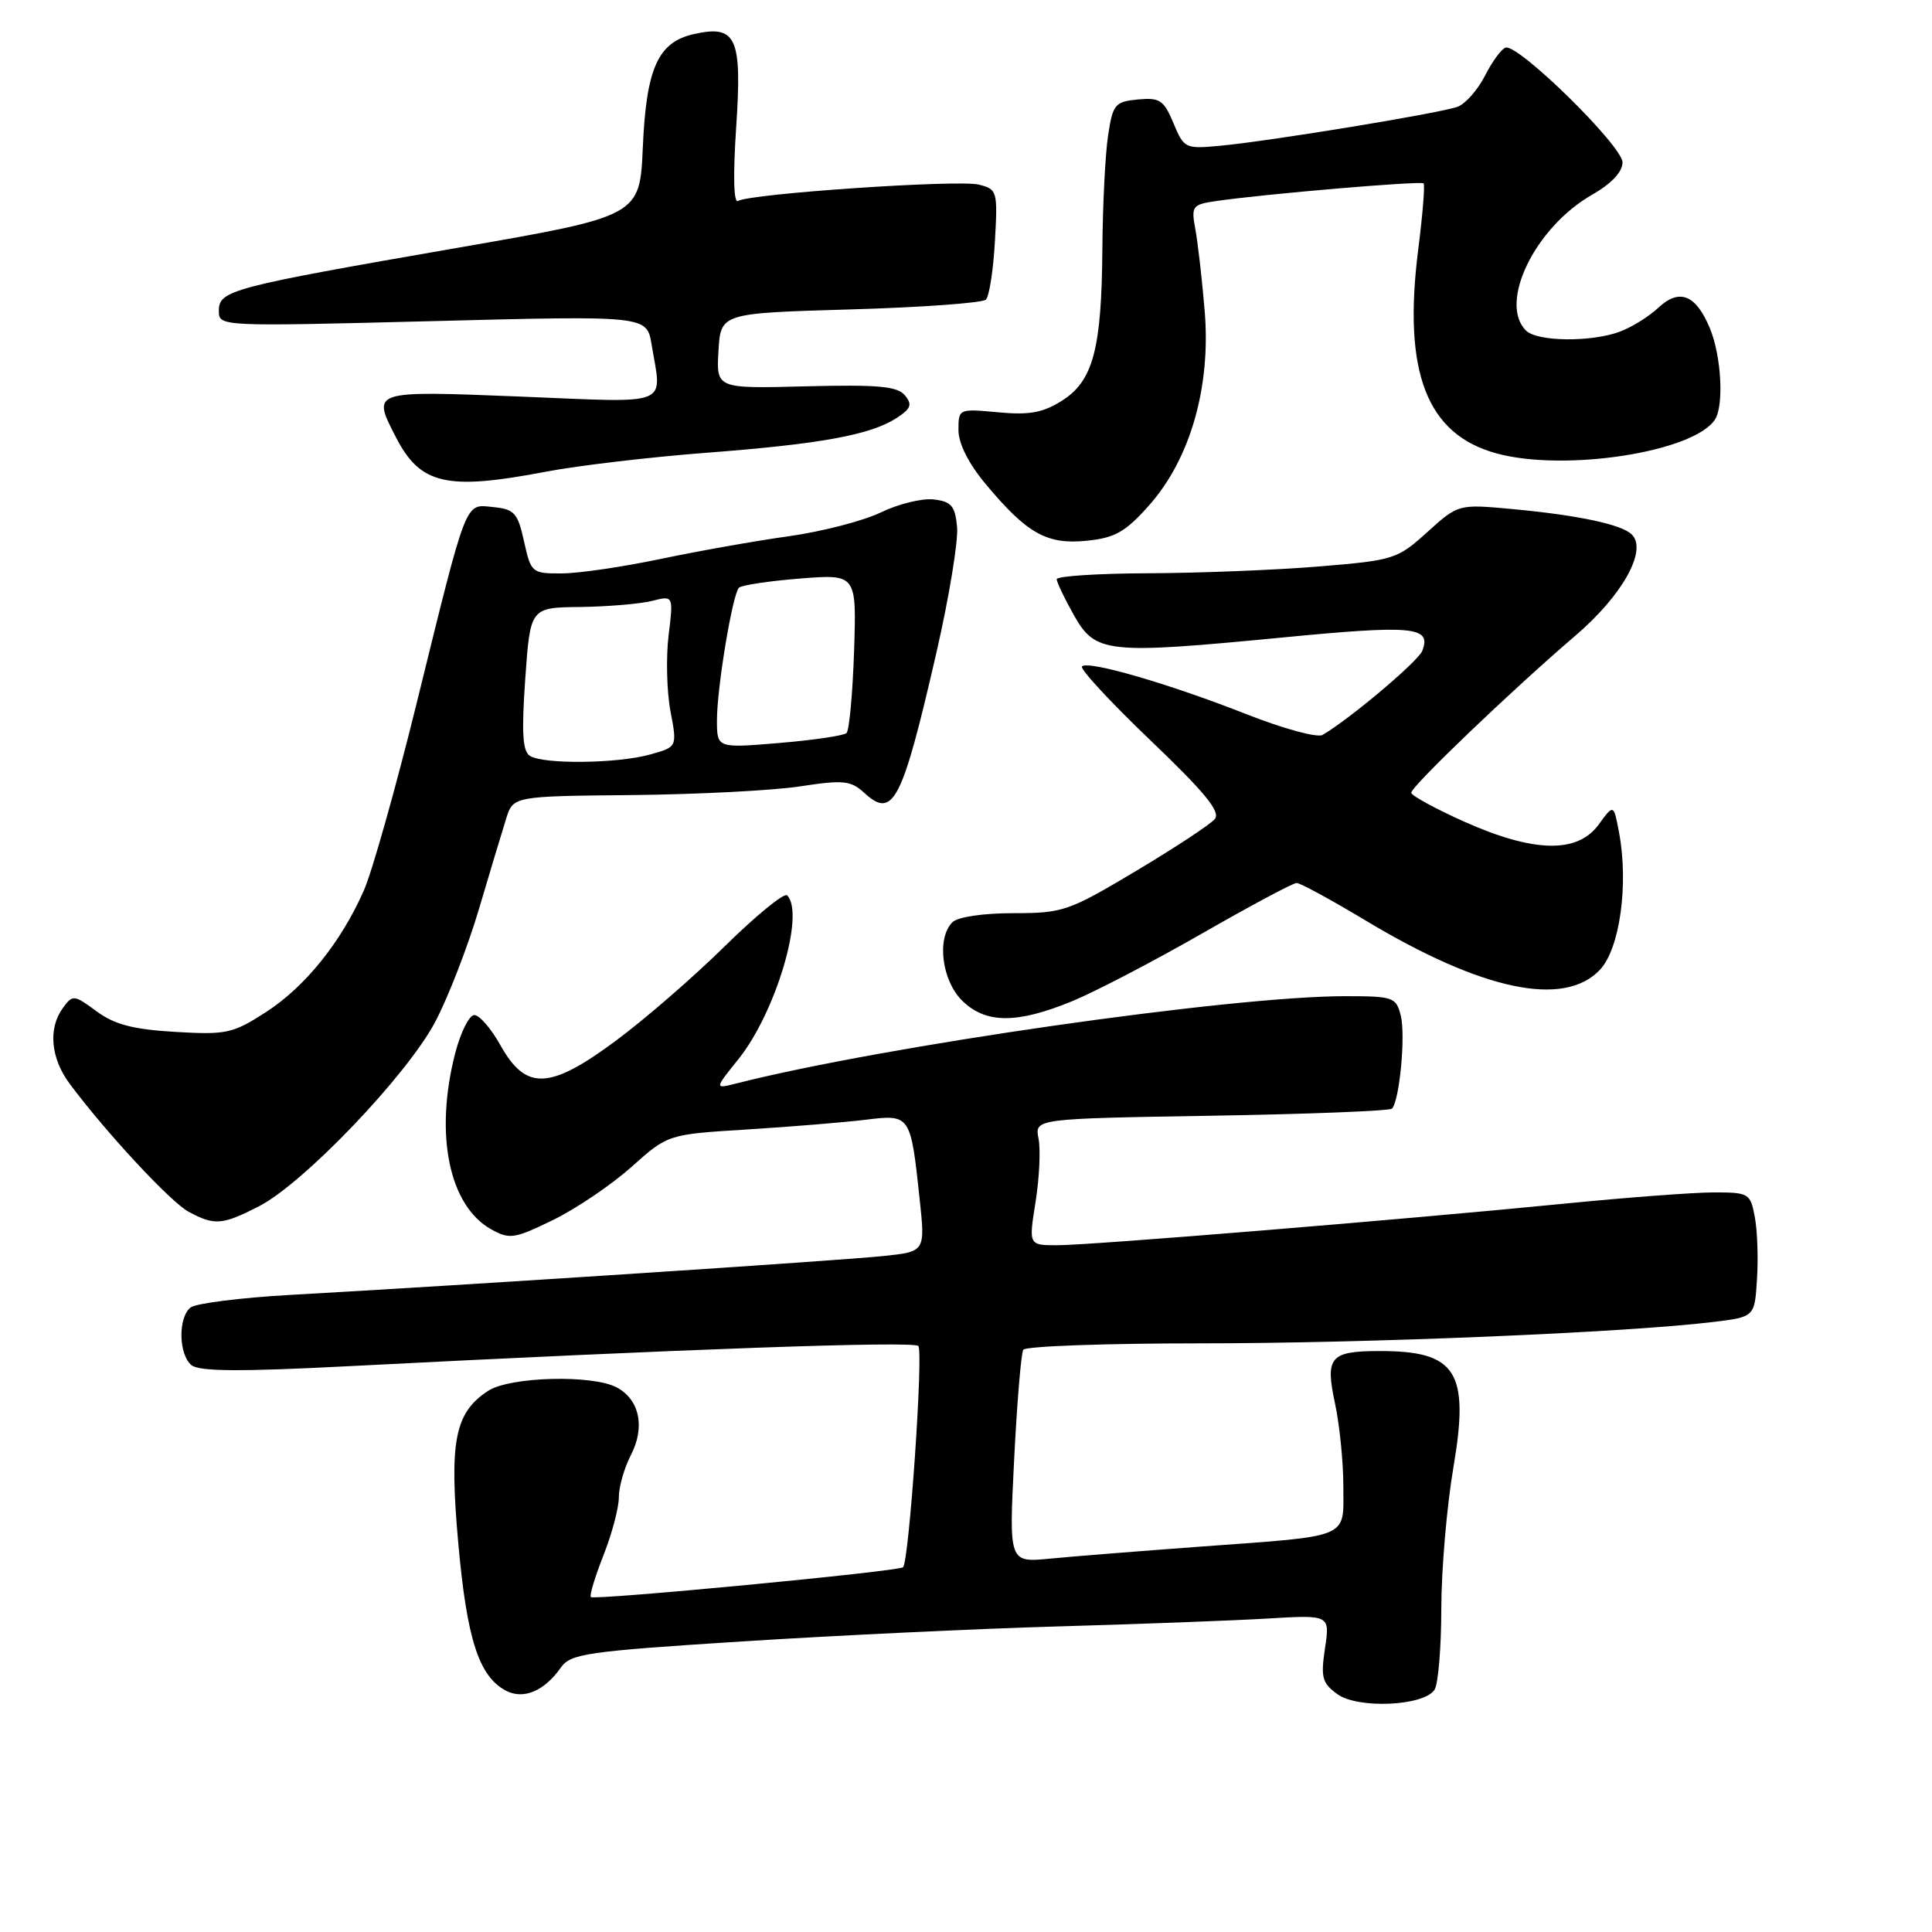 <?xml version="1.0" encoding="UTF-8" standalone="no"?>
<!DOCTYPE svg PUBLIC "-//W3C//DTD SVG 1.1//EN" "http://www.w3.org/Graphics/SVG/1.1/DTD/svg11.dtd" >
<svg xmlns="http://www.w3.org/2000/svg" xmlns:xlink="http://www.w3.org/1999/xlink" version="1.1" viewBox="0 0 256 256">
 <g >
 <path fill="currentColor"
d=" M 190.09 223.89 C 190.57 223.12 190.98 218.28 190.98 213.12 C 190.99 207.97 191.71 199.57 192.58 194.46 C 194.75 181.72 193.00 178.98 182.68 179.02 C 176.24 179.04 175.58 179.83 176.89 185.93 C 177.50 188.77 178.00 193.73 178.00 196.94 C 178.00 203.96 179.19 203.46 159.00 204.94 C 151.03 205.53 142.07 206.24 139.10 206.53 C 133.69 207.05 133.69 207.05 134.38 193.38 C 134.76 185.86 135.30 179.32 135.59 178.85 C 135.88 178.38 146.48 178.00 159.14 178.00 C 181.25 178.00 215.47 176.57 227.00 175.17 C 232.50 174.50 232.50 174.50 232.81 169.50 C 232.99 166.75 232.86 163.04 232.52 161.25 C 231.93 158.12 231.74 158.00 227.09 158.00 C 224.45 158.00 215.58 158.67 207.39 159.48 C 186.20 161.58 144.55 165.00 140.08 165.00 C 136.30 165.00 136.30 165.00 137.22 159.25 C 137.72 156.09 137.90 152.31 137.61 150.87 C 137.10 148.23 137.10 148.23 160.49 147.84 C 173.35 147.63 184.13 147.20 184.44 146.90 C 185.44 145.89 186.27 137.20 185.61 134.57 C 184.99 132.13 184.63 132.00 178.22 132.00 C 163.11 132.00 117.17 138.59 97.58 143.56 C 94.66 144.30 94.66 144.30 97.84 140.35 C 102.79 134.19 106.70 121.04 104.30 118.64 C 103.92 118.25 100.21 121.28 96.05 125.37 C 91.90 129.46 85.37 135.12 81.54 137.95 C 72.80 144.42 69.68 144.53 66.31 138.50 C 65.08 136.30 63.53 134.50 62.85 134.50 C 62.18 134.50 61.05 136.75 60.33 139.50 C 57.54 150.28 59.48 159.79 65.12 162.91 C 67.53 164.25 68.19 164.14 73.31 161.64 C 76.38 160.14 81.05 156.97 83.69 154.61 C 88.50 150.31 88.50 150.31 99.00 149.66 C 104.78 149.30 111.81 148.72 114.64 148.38 C 120.64 147.64 120.66 147.66 121.86 158.89 C 122.60 165.85 122.60 165.85 117.05 166.43 C 111.52 167.02 61.28 170.31 38.50 171.58 C 31.90 171.95 25.94 172.70 25.25 173.25 C 23.58 174.58 23.66 179.47 25.37 180.89 C 26.38 181.73 31.82 181.77 46.12 181.03 C 90.34 178.76 121.01 177.67 121.68 178.35 C 122.38 179.05 120.46 206.87 119.66 207.67 C 119.11 208.22 78.74 212.07 78.29 211.62 C 78.09 211.42 78.84 208.93 79.96 206.09 C 81.08 203.25 82.00 199.80 82.00 198.41 C 82.00 197.03 82.71 194.52 83.58 192.84 C 85.51 189.12 84.76 185.48 81.74 183.85 C 78.53 182.12 67.55 182.41 64.67 184.30 C 60.24 187.20 59.51 190.98 60.73 204.55 C 61.87 217.21 63.45 222.10 67.01 224.01 C 69.34 225.25 72.12 224.09 74.31 220.97 C 75.60 219.12 77.69 218.82 98.29 217.50 C 110.69 216.71 129.54 215.81 140.17 215.51 C 150.80 215.21 163.26 214.74 167.87 214.47 C 176.23 213.97 176.23 213.97 175.57 218.40 C 174.99 222.27 175.19 223.02 177.20 224.48 C 179.95 226.47 188.71 226.06 190.09 223.89 Z  M 34.28 159.86 C 40.20 156.84 53.94 142.47 57.67 135.40 C 59.38 132.16 61.98 125.45 63.45 120.50 C 64.91 115.55 66.54 110.15 67.06 108.50 C 68.00 105.50 68.00 105.50 83.75 105.35 C 92.41 105.26 102.42 104.75 106.00 104.20 C 111.77 103.32 112.73 103.42 114.52 105.06 C 118.35 108.58 119.52 106.30 124.07 86.52 C 125.76 79.17 126.99 71.66 126.82 69.83 C 126.55 67.02 126.06 66.45 123.71 66.18 C 122.18 66.00 119.02 66.78 116.69 67.91 C 114.36 69.03 108.87 70.45 104.48 71.06 C 100.09 71.67 92.45 73.03 87.50 74.07 C 82.55 75.11 76.67 75.98 74.44 75.98 C 70.48 76.00 70.36 75.90 69.44 71.75 C 68.60 67.95 68.16 67.47 65.35 67.19 C 61.54 66.82 61.99 65.67 55.13 93.50 C 52.41 104.50 49.30 115.53 48.21 118.00 C 45.18 124.87 40.42 130.77 35.21 134.13 C 30.83 136.95 30.00 137.13 23.19 136.73 C 17.61 136.40 15.16 135.75 12.79 134.00 C 9.81 131.80 9.63 131.78 8.34 133.55 C 6.35 136.27 6.71 140.22 9.25 143.63 C 14.09 150.11 22.57 159.24 24.97 160.55 C 28.41 162.41 29.42 162.34 34.28 159.86 Z  M 142.08 132.66 C 145.15 131.39 152.90 127.35 159.30 123.68 C 165.70 120.01 171.33 117.00 171.81 117.00 C 172.29 117.00 176.40 119.24 180.95 121.97 C 196.42 131.27 207.26 133.54 212.01 128.49 C 214.64 125.69 215.82 117.16 214.53 110.30 C 213.82 106.53 213.82 106.53 211.83 109.26 C 209.02 113.12 203.23 112.99 194.01 108.87 C 190.15 107.14 187.00 105.42 187.00 105.04 C 187.00 104.19 200.40 91.37 208.71 84.26 C 214.97 78.92 218.32 72.92 216.23 70.83 C 214.90 69.50 209.20 68.28 200.47 67.46 C 193.24 66.79 193.24 66.79 189.13 70.50 C 185.15 74.10 184.70 74.24 174.76 75.06 C 169.12 75.53 158.99 75.93 152.25 75.96 C 145.51 75.98 140.01 76.34 140.02 76.75 C 140.03 77.16 141.05 79.30 142.29 81.50 C 145.15 86.57 146.60 86.72 169.85 84.48 C 187.32 82.79 189.70 83.02 188.46 86.24 C 187.94 87.61 178.86 95.27 175.25 97.38 C 174.57 97.79 170.07 96.56 165.25 94.67 C 154.98 90.62 144.19 87.48 143.37 88.30 C 143.05 88.61 147.12 93.01 152.41 98.07 C 159.66 105.00 161.77 107.57 160.97 108.53 C 160.39 109.23 155.70 112.32 150.54 115.40 C 141.58 120.75 140.84 121.00 134.28 121.00 C 130.26 121.00 126.90 121.50 126.20 122.20 C 124.10 124.30 124.78 129.87 127.45 132.55 C 130.57 135.66 134.70 135.69 142.08 132.66 Z  M 152.27 66.95 C 157.74 60.78 160.48 51.19 159.62 41.13 C 159.27 36.93 158.71 32.07 158.38 30.31 C 157.83 27.31 157.99 27.10 161.15 26.64 C 167.48 25.71 188.28 23.94 188.63 24.30 C 188.83 24.49 188.51 28.44 187.92 33.08 C 185.86 49.34 189.04 57.58 198.34 60.09 C 207.39 62.54 224.40 59.90 227.23 55.61 C 228.46 53.75 228.09 47.14 226.55 43.45 C 224.69 39.01 222.51 38.17 219.70 40.81 C 218.49 41.94 216.23 43.35 214.68 43.93 C 210.91 45.36 203.69 45.29 202.20 43.80 C 198.53 40.13 203.40 30.11 210.97 25.80 C 213.53 24.33 214.99 22.78 214.99 21.52 C 215.00 19.35 201.19 5.79 199.50 6.31 C 198.95 6.48 197.72 8.15 196.77 10.03 C 195.81 11.91 194.18 13.76 193.13 14.15 C 190.85 14.99 168.47 18.67 161.71 19.31 C 157.05 19.75 156.89 19.68 155.49 16.32 C 154.21 13.26 153.68 12.91 150.77 13.18 C 147.73 13.48 147.45 13.81 146.82 18.00 C 146.45 20.48 146.11 27.22 146.07 33.00 C 145.97 46.29 144.84 50.50 140.69 53.11 C 138.18 54.69 136.37 55.02 132.25 54.63 C 127.04 54.15 127.00 54.16 127.00 56.98 C 127.00 58.77 128.33 61.41 130.62 64.16 C 136.09 70.71 138.72 72.19 144.00 71.65 C 147.76 71.27 149.12 70.49 152.27 66.95 Z  M 72.29 62.51 C 76.57 61.69 86.19 60.56 93.65 59.99 C 108.75 58.84 115.36 57.63 118.82 55.38 C 120.72 54.14 120.91 53.60 119.90 52.38 C 118.90 51.18 116.36 50.95 106.79 51.19 C 94.91 51.50 94.91 51.50 95.20 46.50 C 95.50 41.50 95.50 41.50 112.67 41.00 C 122.11 40.73 130.20 40.14 130.64 39.70 C 131.08 39.25 131.62 35.79 131.83 31.99 C 132.21 25.30 132.14 25.07 129.68 24.46 C 126.97 23.78 99.36 25.66 97.79 26.63 C 97.21 26.99 97.12 23.21 97.55 16.83 C 98.34 4.97 97.58 3.27 92.01 4.50 C 87.20 5.55 85.64 8.98 85.18 19.47 C 84.78 28.64 84.78 28.64 60.61 32.84 C 30.56 38.06 29.00 38.47 29.00 41.18 C 29.00 43.27 29.03 43.27 57.35 42.55 C 85.71 41.82 85.71 41.82 86.34 45.66 C 87.72 53.97 89.23 53.37 69.00 52.55 C 49.10 51.76 49.25 51.71 52.49 57.99 C 55.71 64.22 59.21 65.01 72.29 62.51 Z  M 70.22 100.16 C 69.24 99.54 69.10 97.08 69.60 89.92 C 70.27 80.50 70.27 80.50 76.88 80.43 C 80.52 80.38 84.79 80.02 86.37 79.63 C 89.24 78.90 89.24 78.90 88.59 84.20 C 88.24 87.12 88.35 91.63 88.84 94.24 C 89.74 98.98 89.74 98.98 86.12 99.98 C 81.78 101.19 72.01 101.29 70.22 100.16 Z  M 95.00 95.43 C 95.00 91.13 97.05 78.79 97.91 77.88 C 98.24 77.54 101.88 76.99 106.00 76.66 C 113.50 76.07 113.50 76.07 113.17 86.28 C 112.98 91.90 112.53 96.78 112.17 97.13 C 111.80 97.48 107.79 98.07 103.25 98.45 C 95.00 99.14 95.00 99.14 95.00 95.43 Z "/>
</g>
</svg>